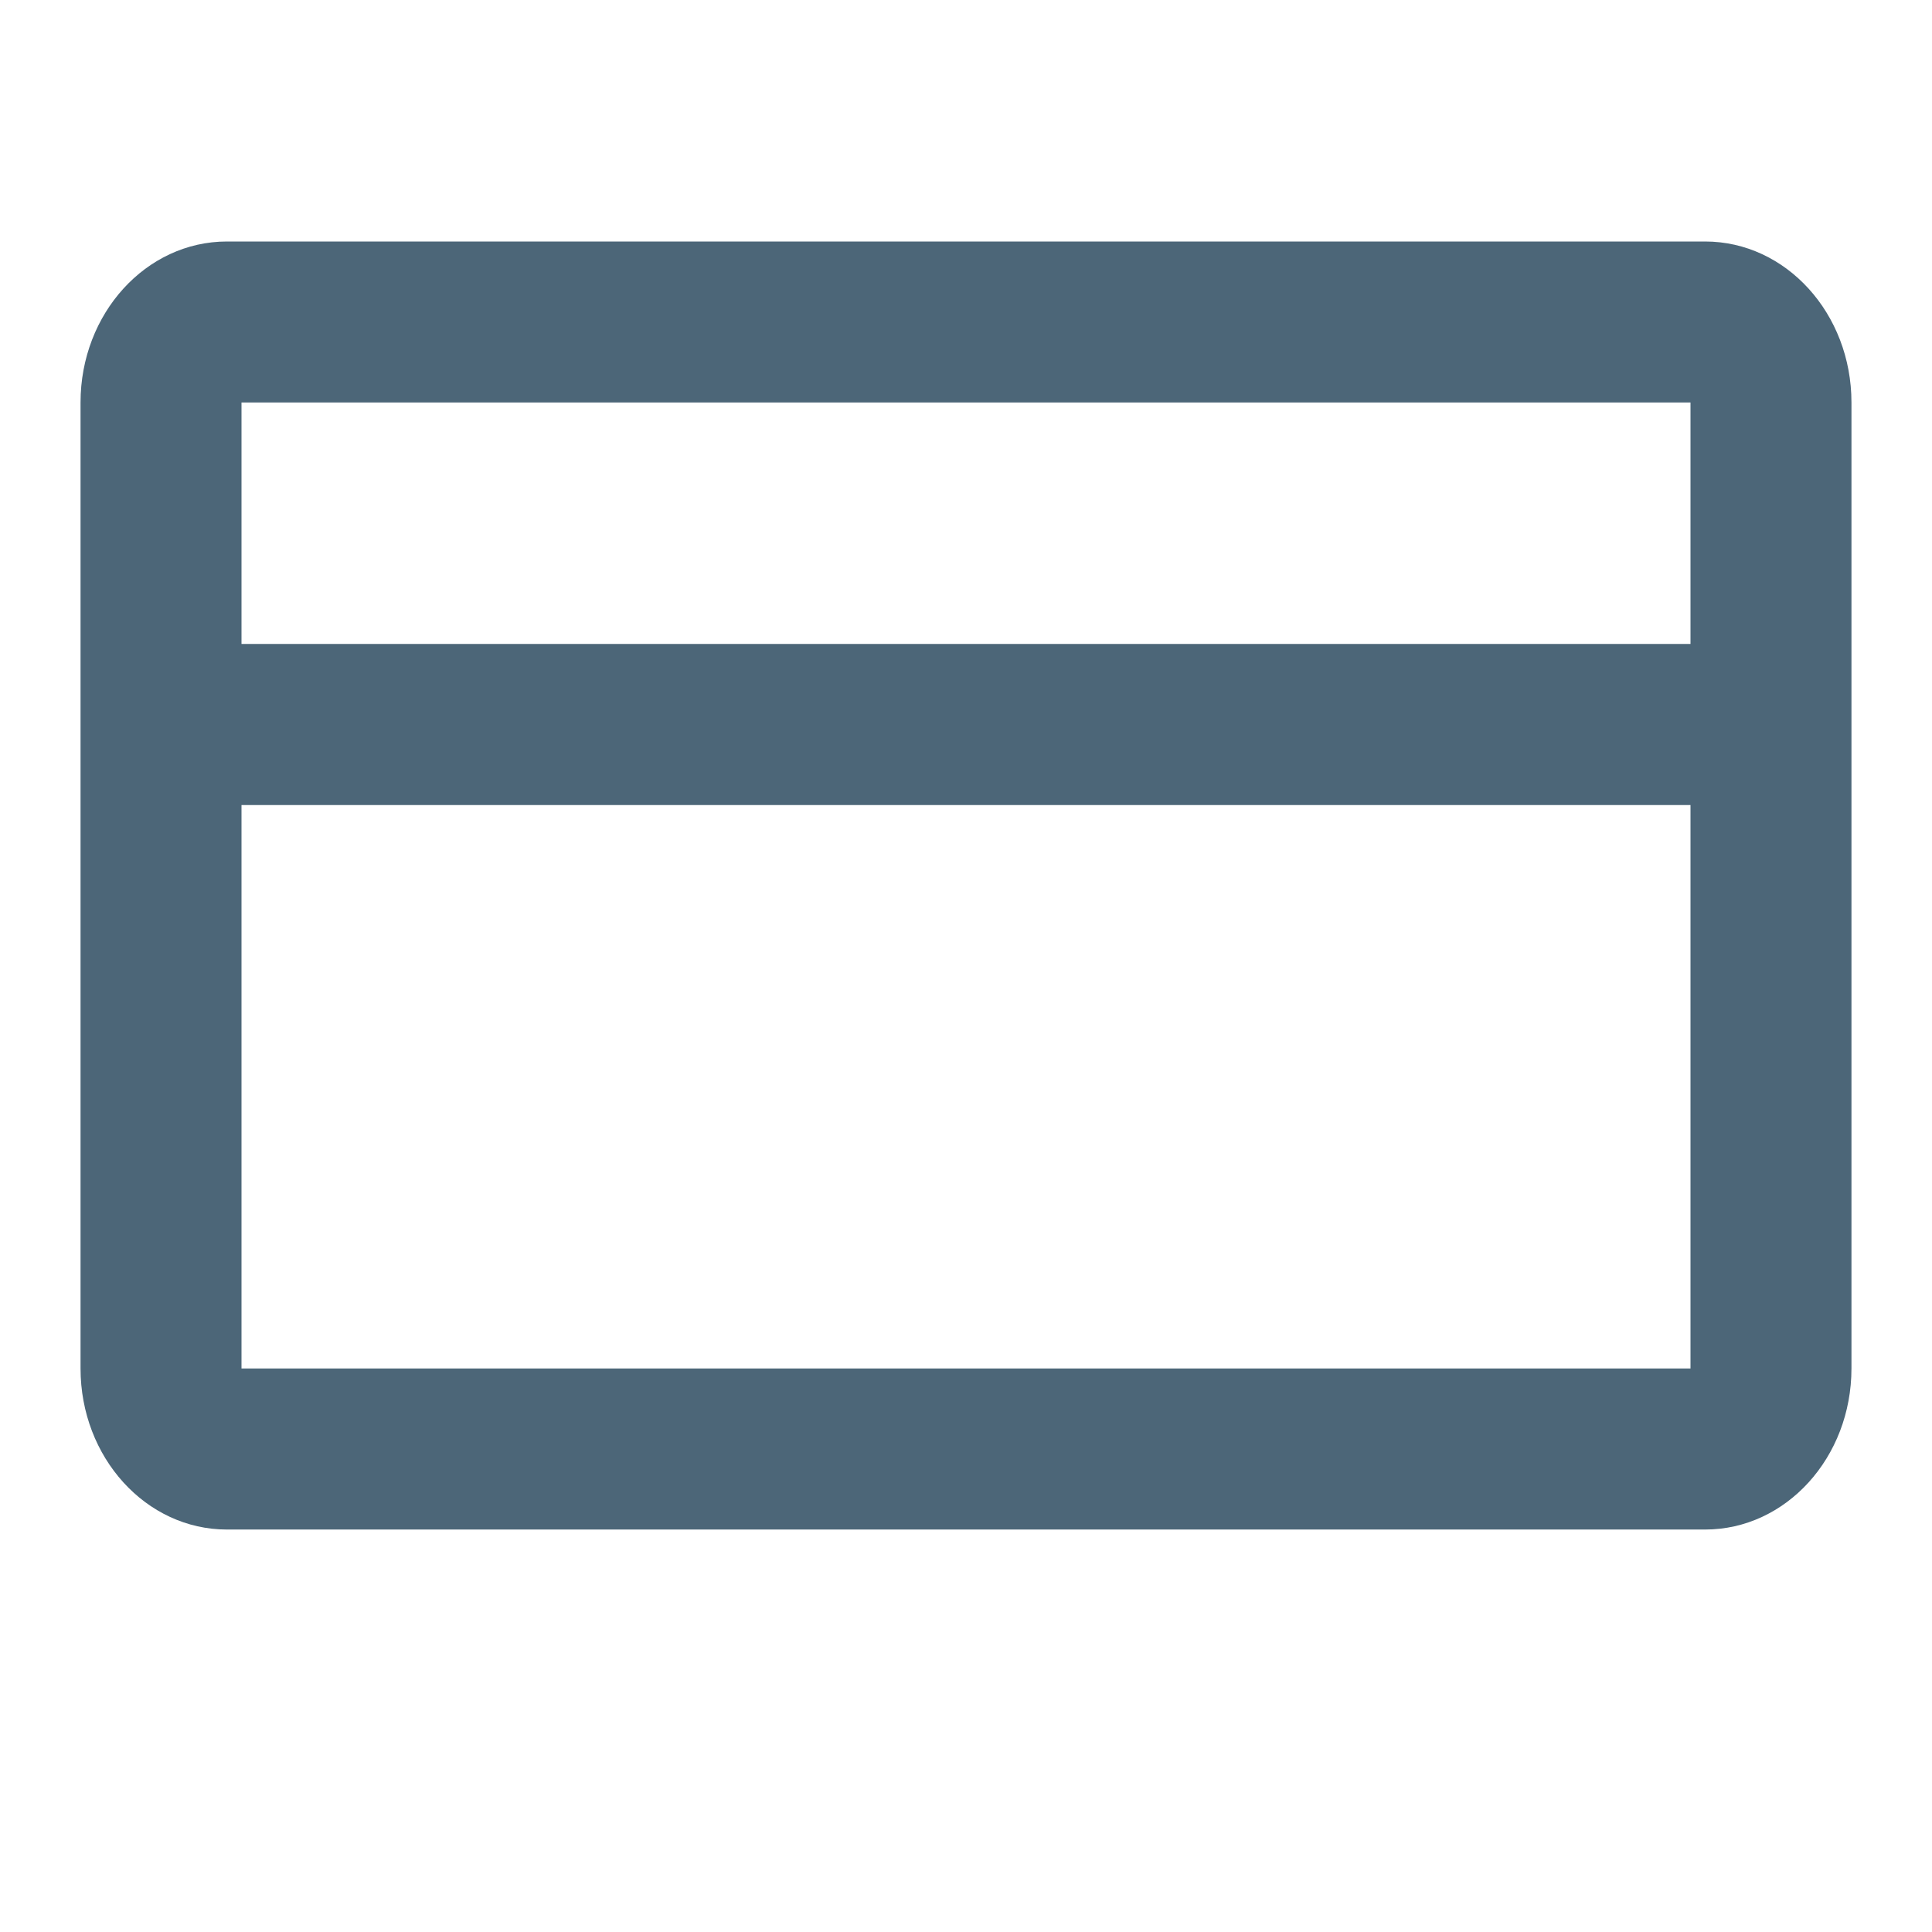 <svg width="16" height="16" viewBox="0 0 16 16" fill="none" xmlns="http://www.w3.org/2000/svg">
<path fill-rule="evenodd" clip-rule="evenodd" d="M1.879 2H14.121C14.791 2 15.333 2.597 15.333 3.333V11.333C15.333 12.07 14.791 12.667 14.121 12.667H1.879C1.209 12.667 0.667 12.07 0.667 11.333V3.333C0.667 2.597 1.209 2 1.879 2ZM2 6.667V11.333H14V6.667H2ZM2 5.333H14V3.333H2V5.333Z" fill="#002540" fill-opacity="0.7"/>
</svg>
